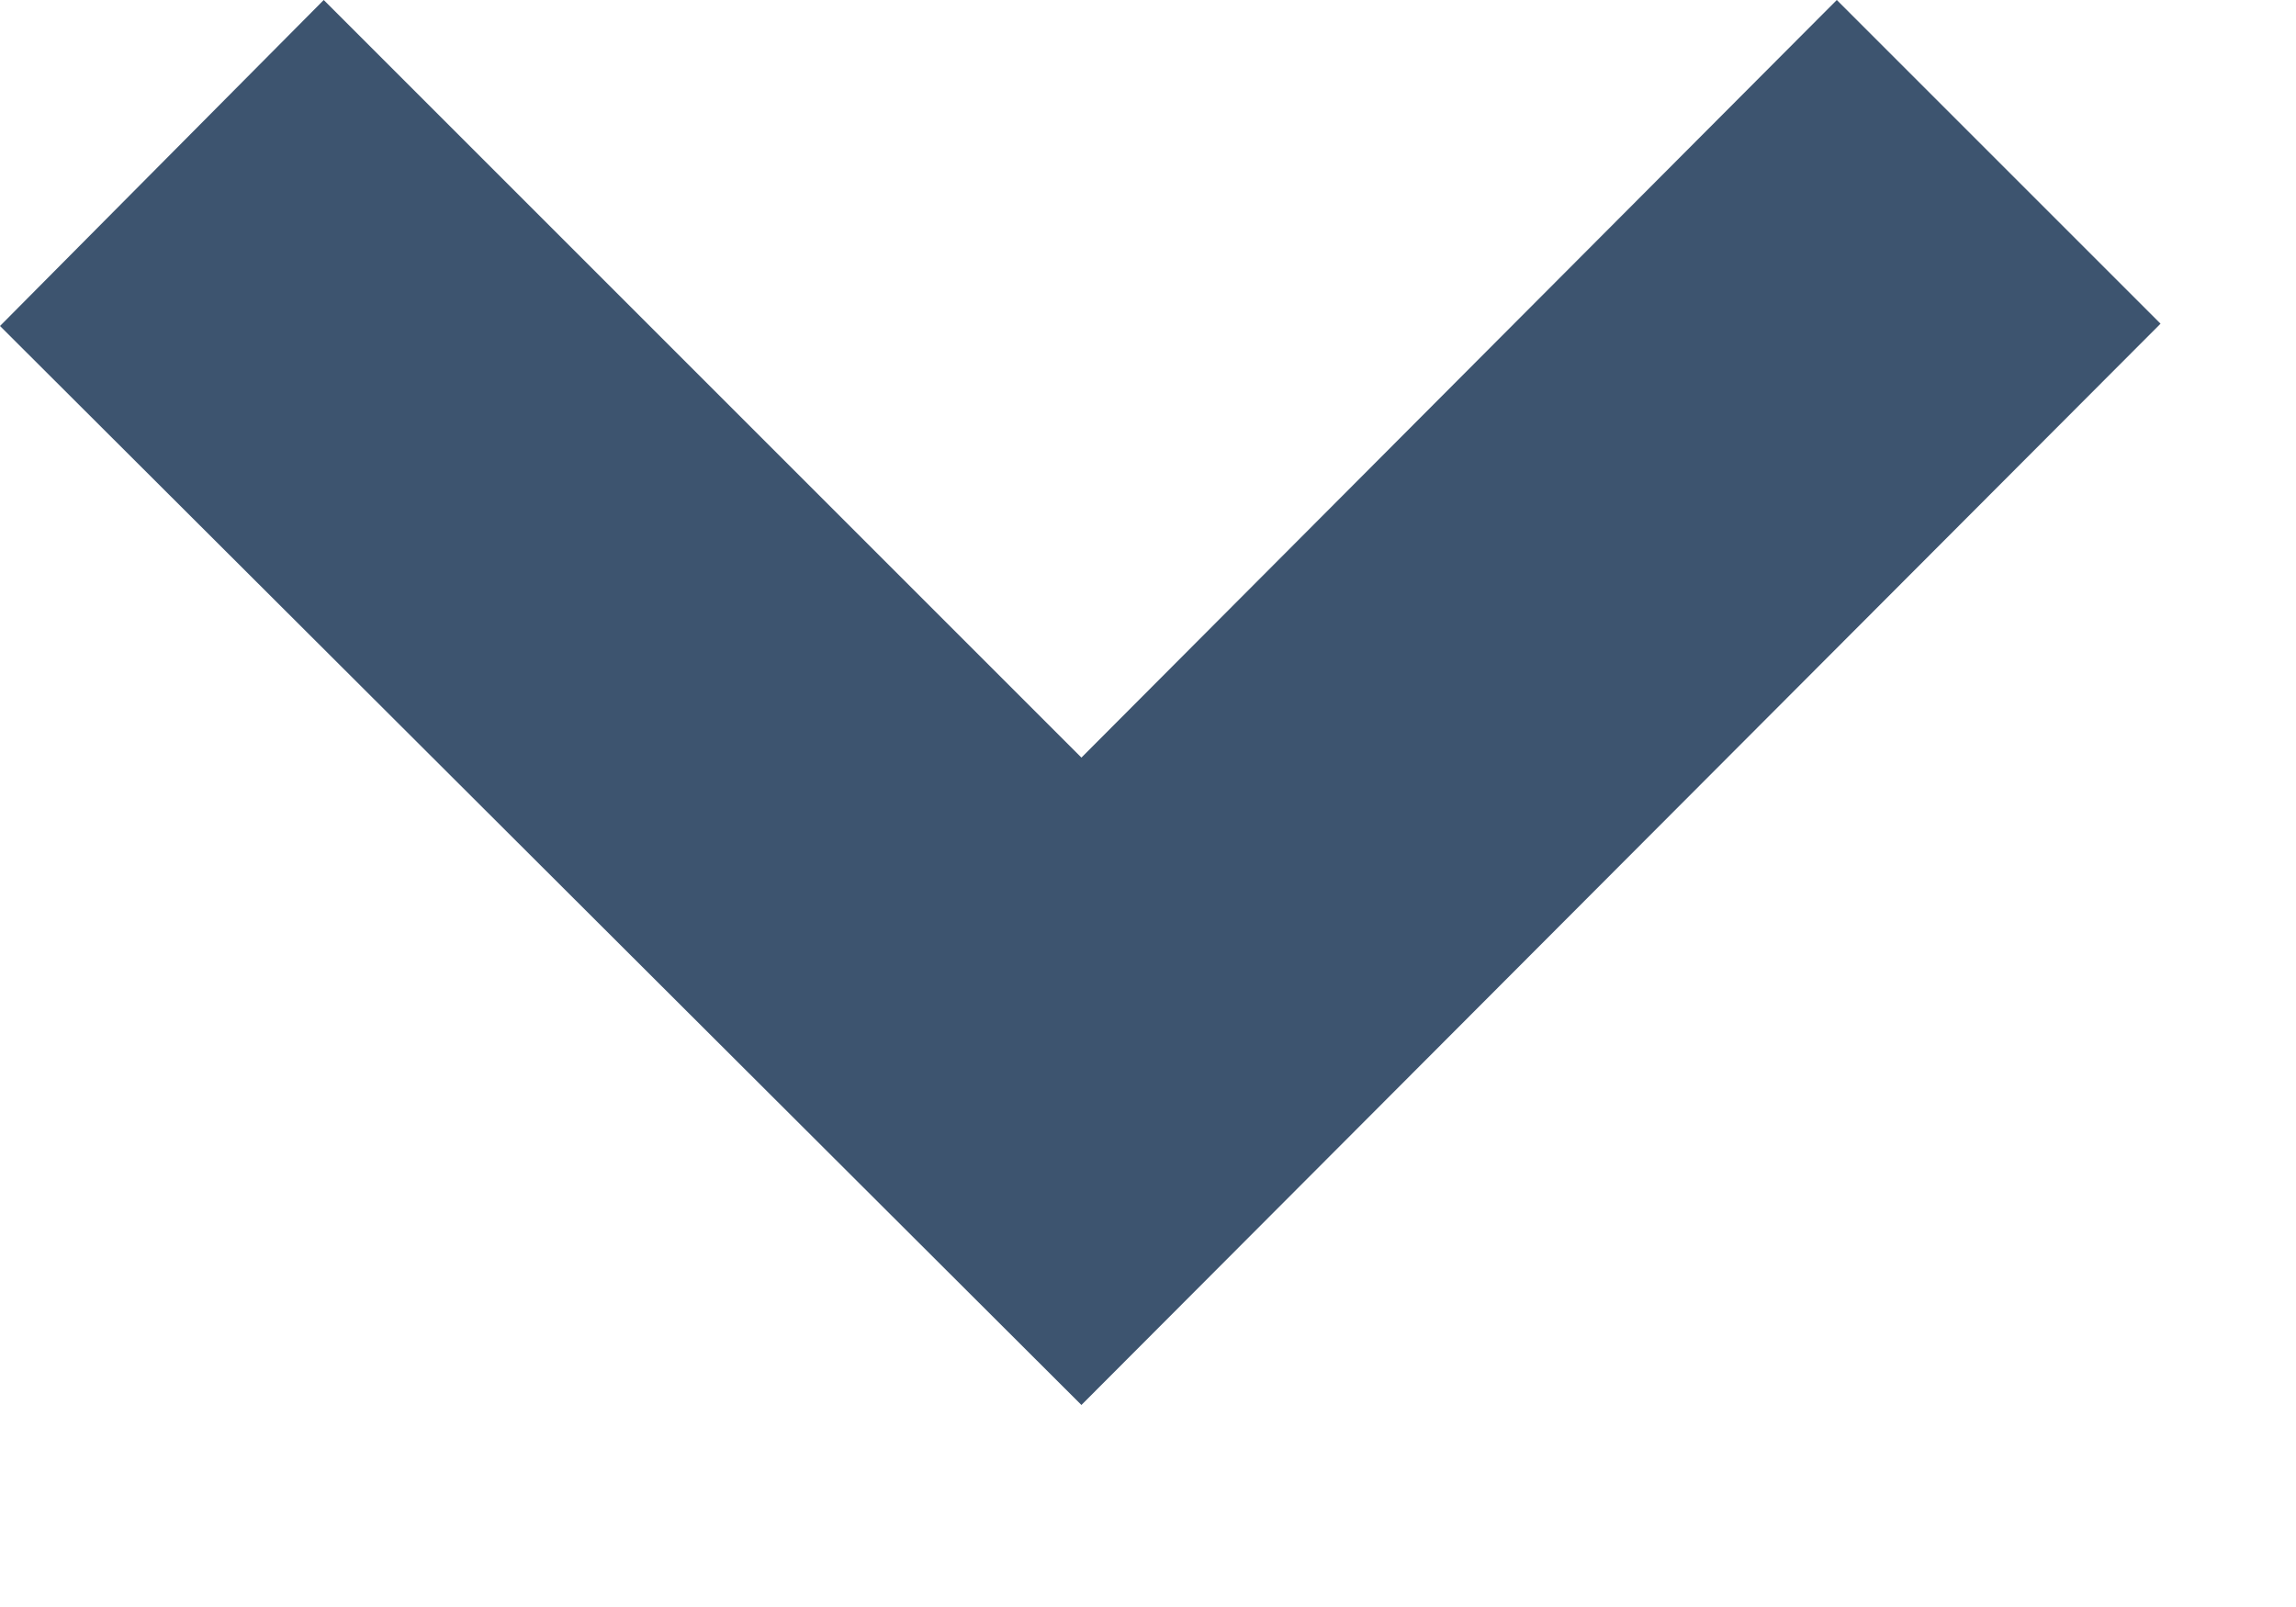 <svg width="10" height="7" viewBox="0 0 10 7" xmlns="http://www.w3.org/2000/svg">
  <path fill-rule="evenodd" clip-rule="evenodd" d="m8 0 1.41 1.41-4.7 4.71L0 1.42 1.41 0l3.3 3.3L8 0Z" fill="#3D546F"/>
</svg>
